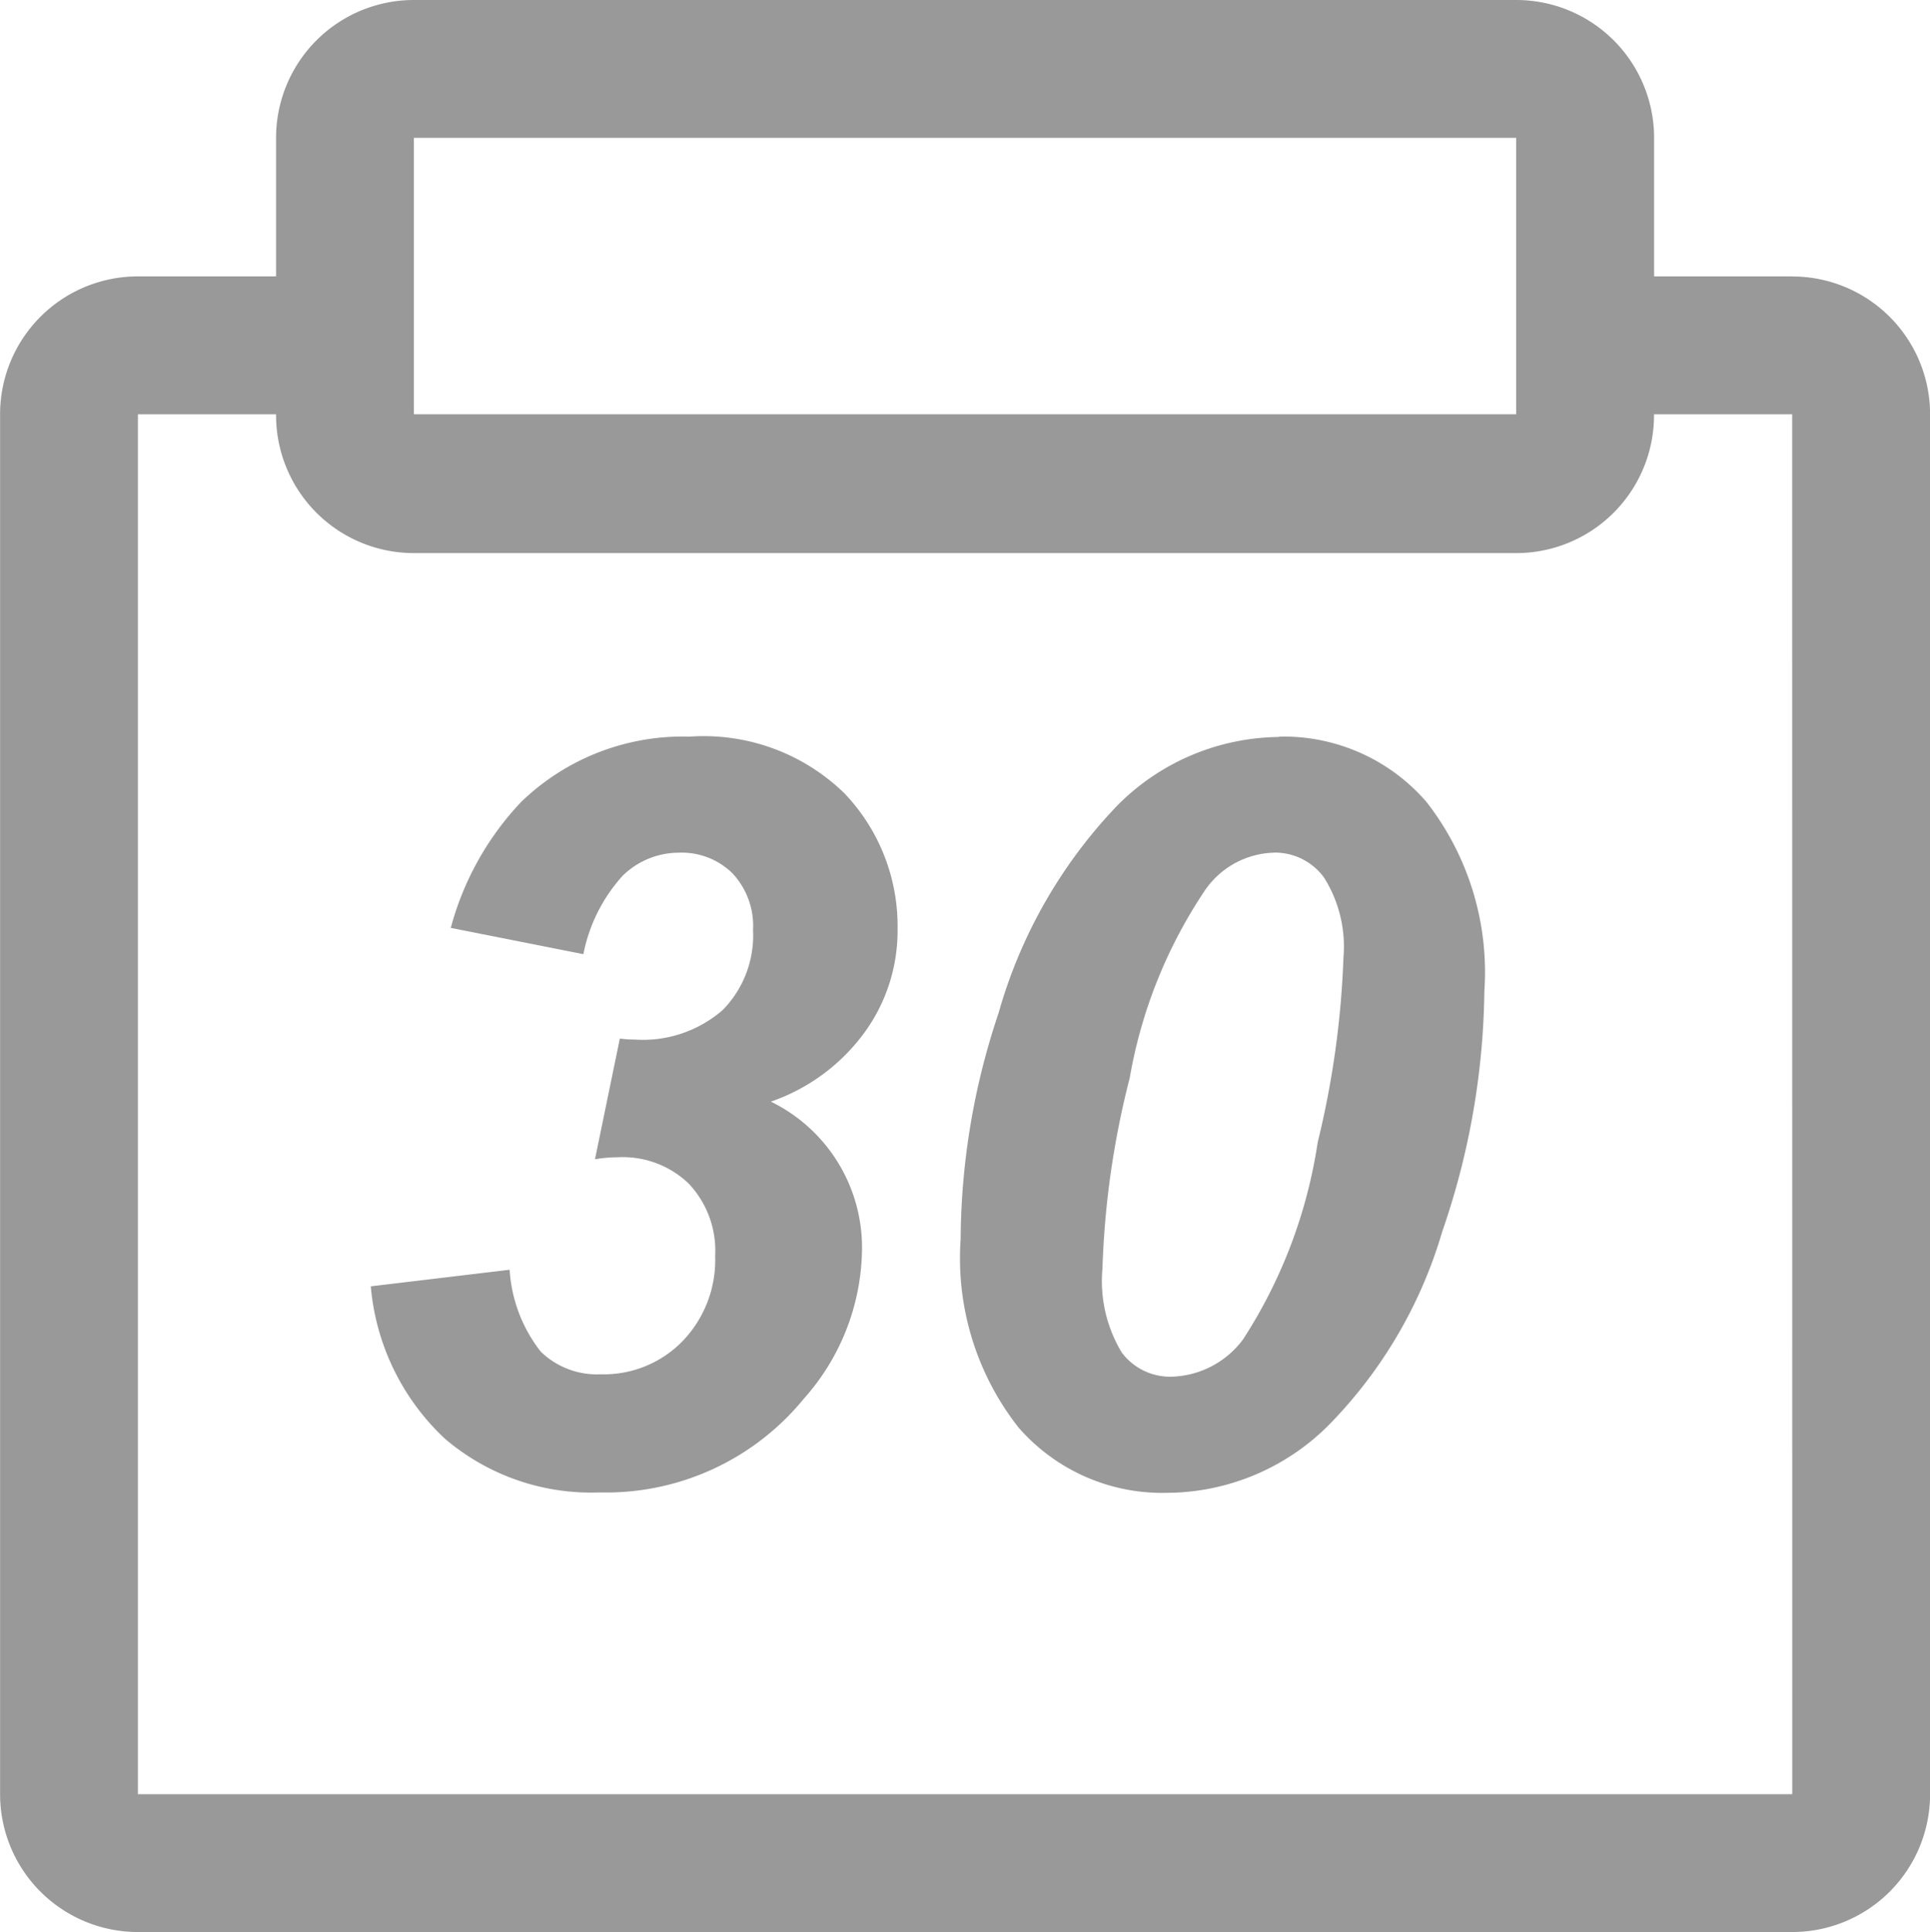 <svg xmlns="http://www.w3.org/2000/svg" width="23.287" height="23.306" viewBox="0 0 23.287 23.306">
  <g id="日程管理" transform="translate(-63.999 -63.637)">
    <path id="路径_462" data-name="路径 462" d="M85.624,85.28H65.663V68.635H67.33v.011a1.663,1.663,0,0,0,1.663,1.663h13.3a1.663,1.663,0,0,0,1.663-1.663v-.011h1.667ZM68.993,65.3h13.3v3.334h-13.3Zm16.63,1.671H83.957V65.3a1.663,1.663,0,0,0-1.663-1.663h-13.3A1.663,1.663,0,0,0,67.33,65.3v1.671H65.663A1.663,1.663,0,0,0,64,68.634V85.28a1.663,1.663,0,0,0,1.663,1.663H85.624a1.663,1.663,0,0,0,1.663-1.663V68.635a1.663,1.663,0,0,0-1.663-1.663Z" transform="translate(0 0)" fill="#999"/>
    <path id="路径_463" data-name="路径 463" d="M239.9,405.547a2.434,2.434,0,0,1,1.87.685,2.32,2.32,0,0,1,.64,1.641,2.083,2.083,0,0,1-.408,1.255,2.346,2.346,0,0,1-1.121.822,1.959,1.959,0,0,1,1.1,1.766,2.749,2.749,0,0,1-.7,1.815,3.081,3.081,0,0,1-2.467,1.133,2.715,2.715,0,0,1-1.867-.649,2.852,2.852,0,0,1-.893-1.837l1.675-.2a1.779,1.779,0,0,0,.375.987.971.971,0,0,0,.722.274,1.326,1.326,0,0,0,.99-.4,1.411,1.411,0,0,0,.393-1.03,1.177,1.177,0,0,0-.317-.868,1.146,1.146,0,0,0-.853-.32,1.663,1.663,0,0,0-.28.024l.3-1.456a1.3,1.3,0,0,0,.176.012,1.467,1.467,0,0,0,1.066-.357,1.285,1.285,0,0,0,.365-.965.927.927,0,0,0-.247-.682.873.873,0,0,0-.649-.25.97.97,0,0,0-.676.277,1.971,1.971,0,0,0-.475.947l-1.6-.317a3.539,3.539,0,0,1,.847-1.517A2.805,2.805,0,0,1,239.9,405.547Zm7.108,0a2.278,2.278,0,0,1,1.782.786,3.337,3.337,0,0,1,.7,2.284,9.171,9.171,0,0,1-.508,2.9,5.559,5.559,0,0,1-1.374,2.339,2.774,2.774,0,0,1-1.949.813,2.3,2.3,0,0,1-1.788-.786,3.3,3.3,0,0,1-.7-2.272,8.665,8.665,0,0,1,.457-2.728,5.959,5.959,0,0,1,1.438-2.51,2.786,2.786,0,0,1,1.949-.822Zm-.061,1.4a1.042,1.042,0,0,0-.822.445,5.849,5.849,0,0,0-.914,2.272,10.533,10.533,0,0,0-.329,2.3,1.667,1.667,0,0,0,.232,1.011.727.727,0,0,0,.6.293,1.111,1.111,0,0,0,.865-.451,6,6,0,0,0,.9-2.376,11,11,0,0,0,.311-2.229,1.565,1.565,0,0,0-.235-.966.733.733,0,0,0-.6-.3Z" transform="translate(-167.581 -333.024)" fill="#999"/>
  </g>
</svg>
